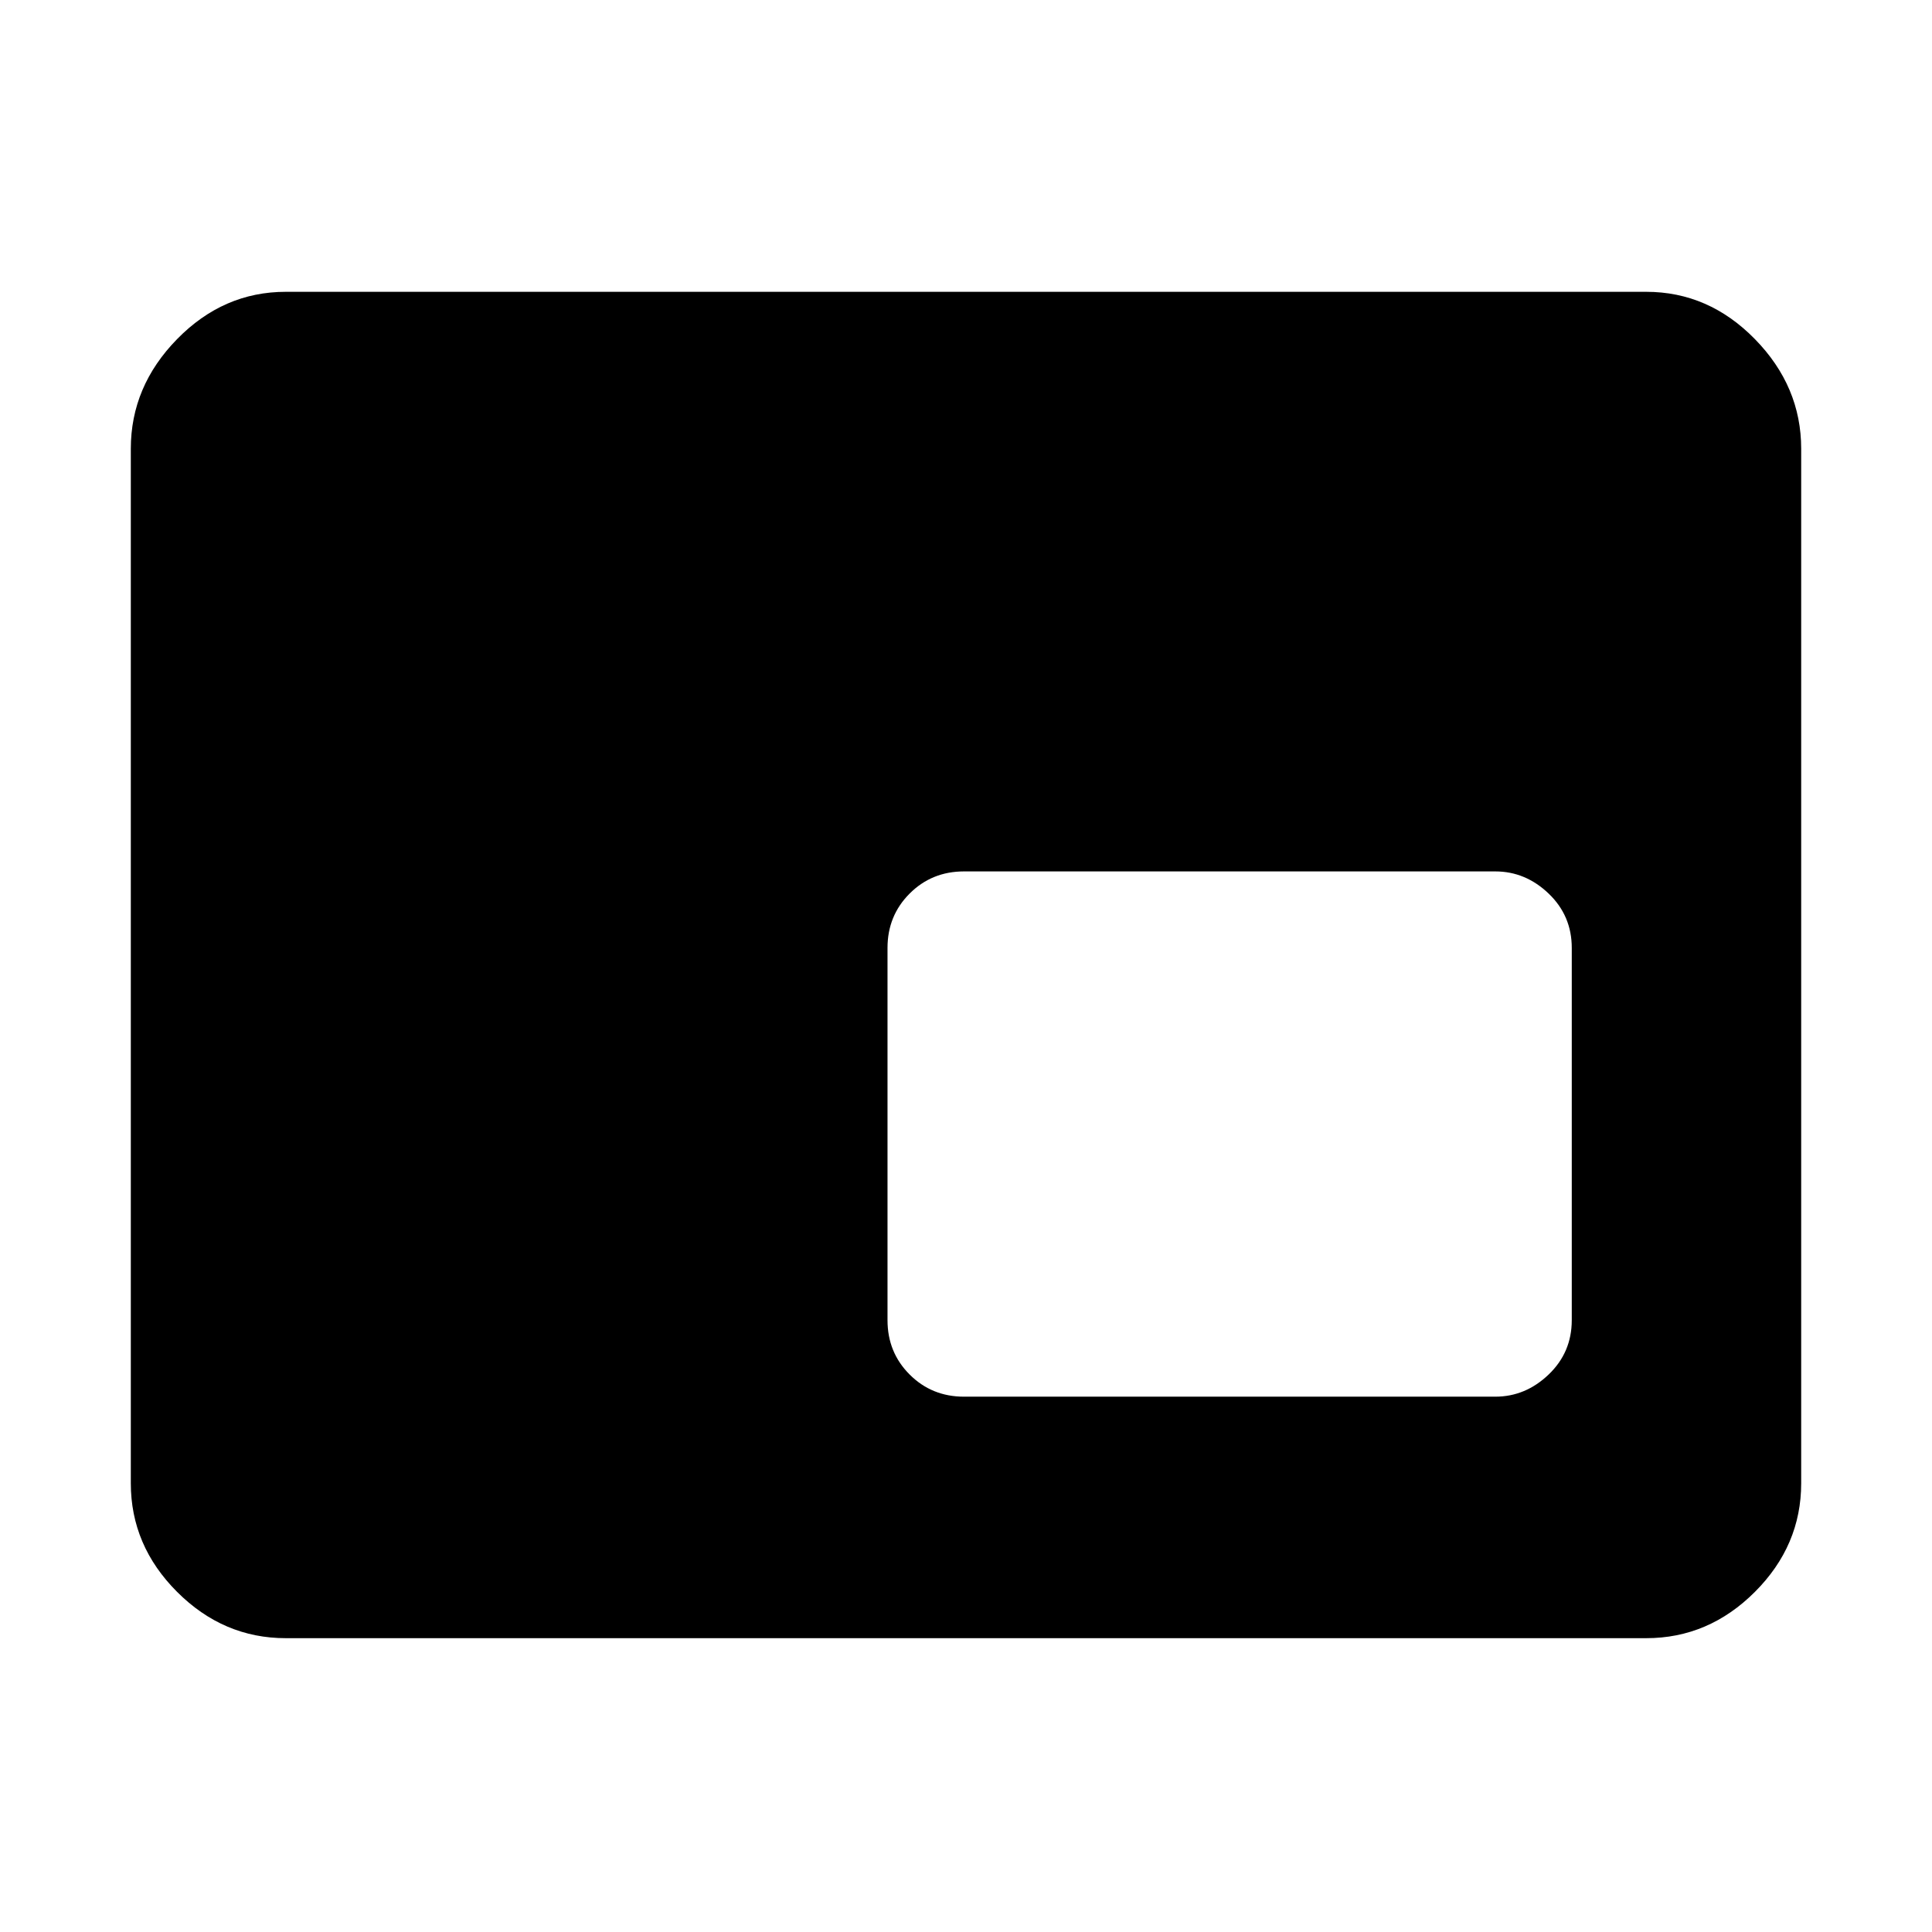 <svg xmlns="http://www.w3.org/2000/svg" height="48" width="48"><path d="M23.95 34.7H37.15Q37.9 34.7 38.475 34.15Q39.05 33.6 39.05 32.8V23.55Q39.05 22.75 38.475 22.2Q37.9 21.65 37.15 21.65H23.95Q23.15 21.65 22.6 22.2Q22.05 22.75 22.05 23.55V32.8Q22.05 33.6 22.6 34.15Q23.15 34.7 23.95 34.7ZM7.1 40.7Q5.55 40.7 4.4 39.55Q3.25 38.4 3.25 36.85V11.15Q3.25 9.6 4.4 8.425Q5.55 7.25 7.1 7.25H40.9Q42.45 7.25 43.6 8.425Q44.75 9.6 44.75 11.15V36.85Q44.75 38.4 43.6 39.55Q42.45 40.7 40.9 40.7ZM30.6 28.15Z"/></svg>